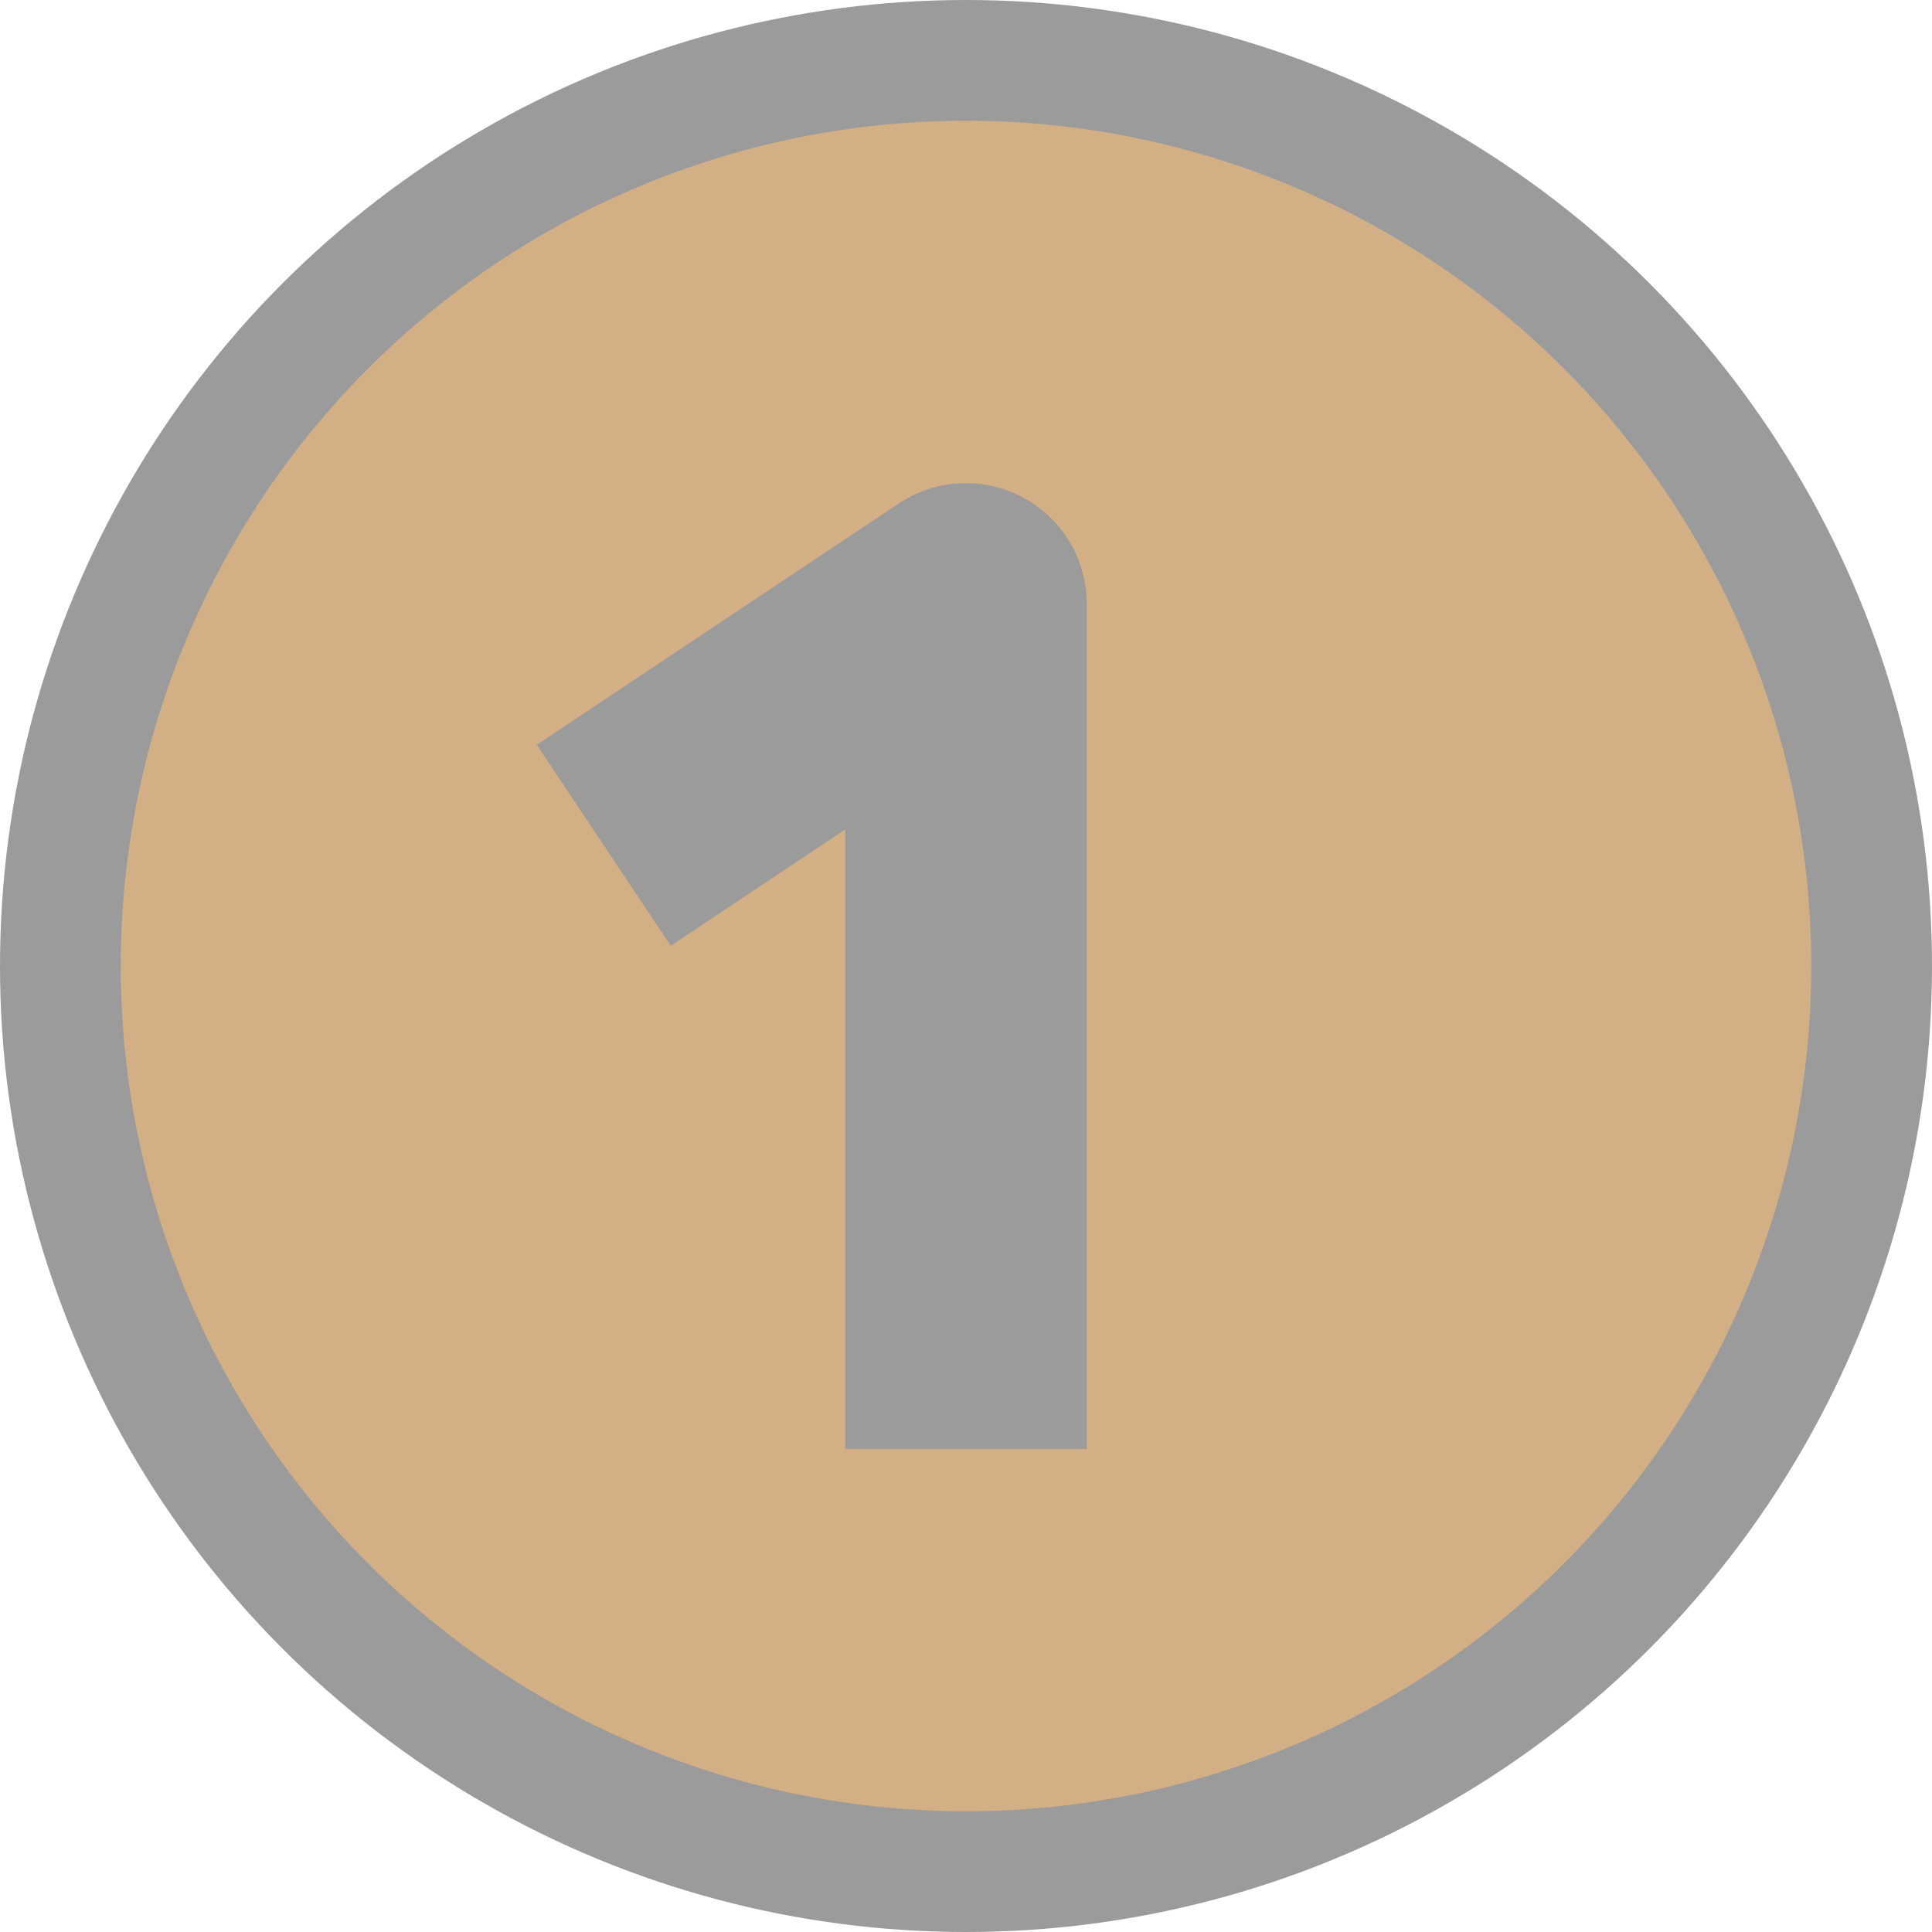 <svg height="16" viewBox="0 0 16 16" width="16" xmlns="http://www.w3.org/2000/svg"><g stroke-linecap="round" stroke-linejoin="round" stroke-width="2" transform="translate(0 -1036.4)"><circle cx="8" cy="1044.4" fill-opacity=".392" r="8" stroke-opacity=".988"/><path d="m8 1a7 7 0 0 0 -7 7 7 7 0 0 0 7 7 7 7 0 0 0 7-7 7 7 0 0 0 -7-7zm-.029 3.002a1 1 0 0 1 1.029.998v7h-2v-5.131l-1.445.963-1.109-1.664 3-2a1 1 0 0 1 .525-.166z" fill="#d3af86" transform="translate(0 1036.4)"/></g></svg>